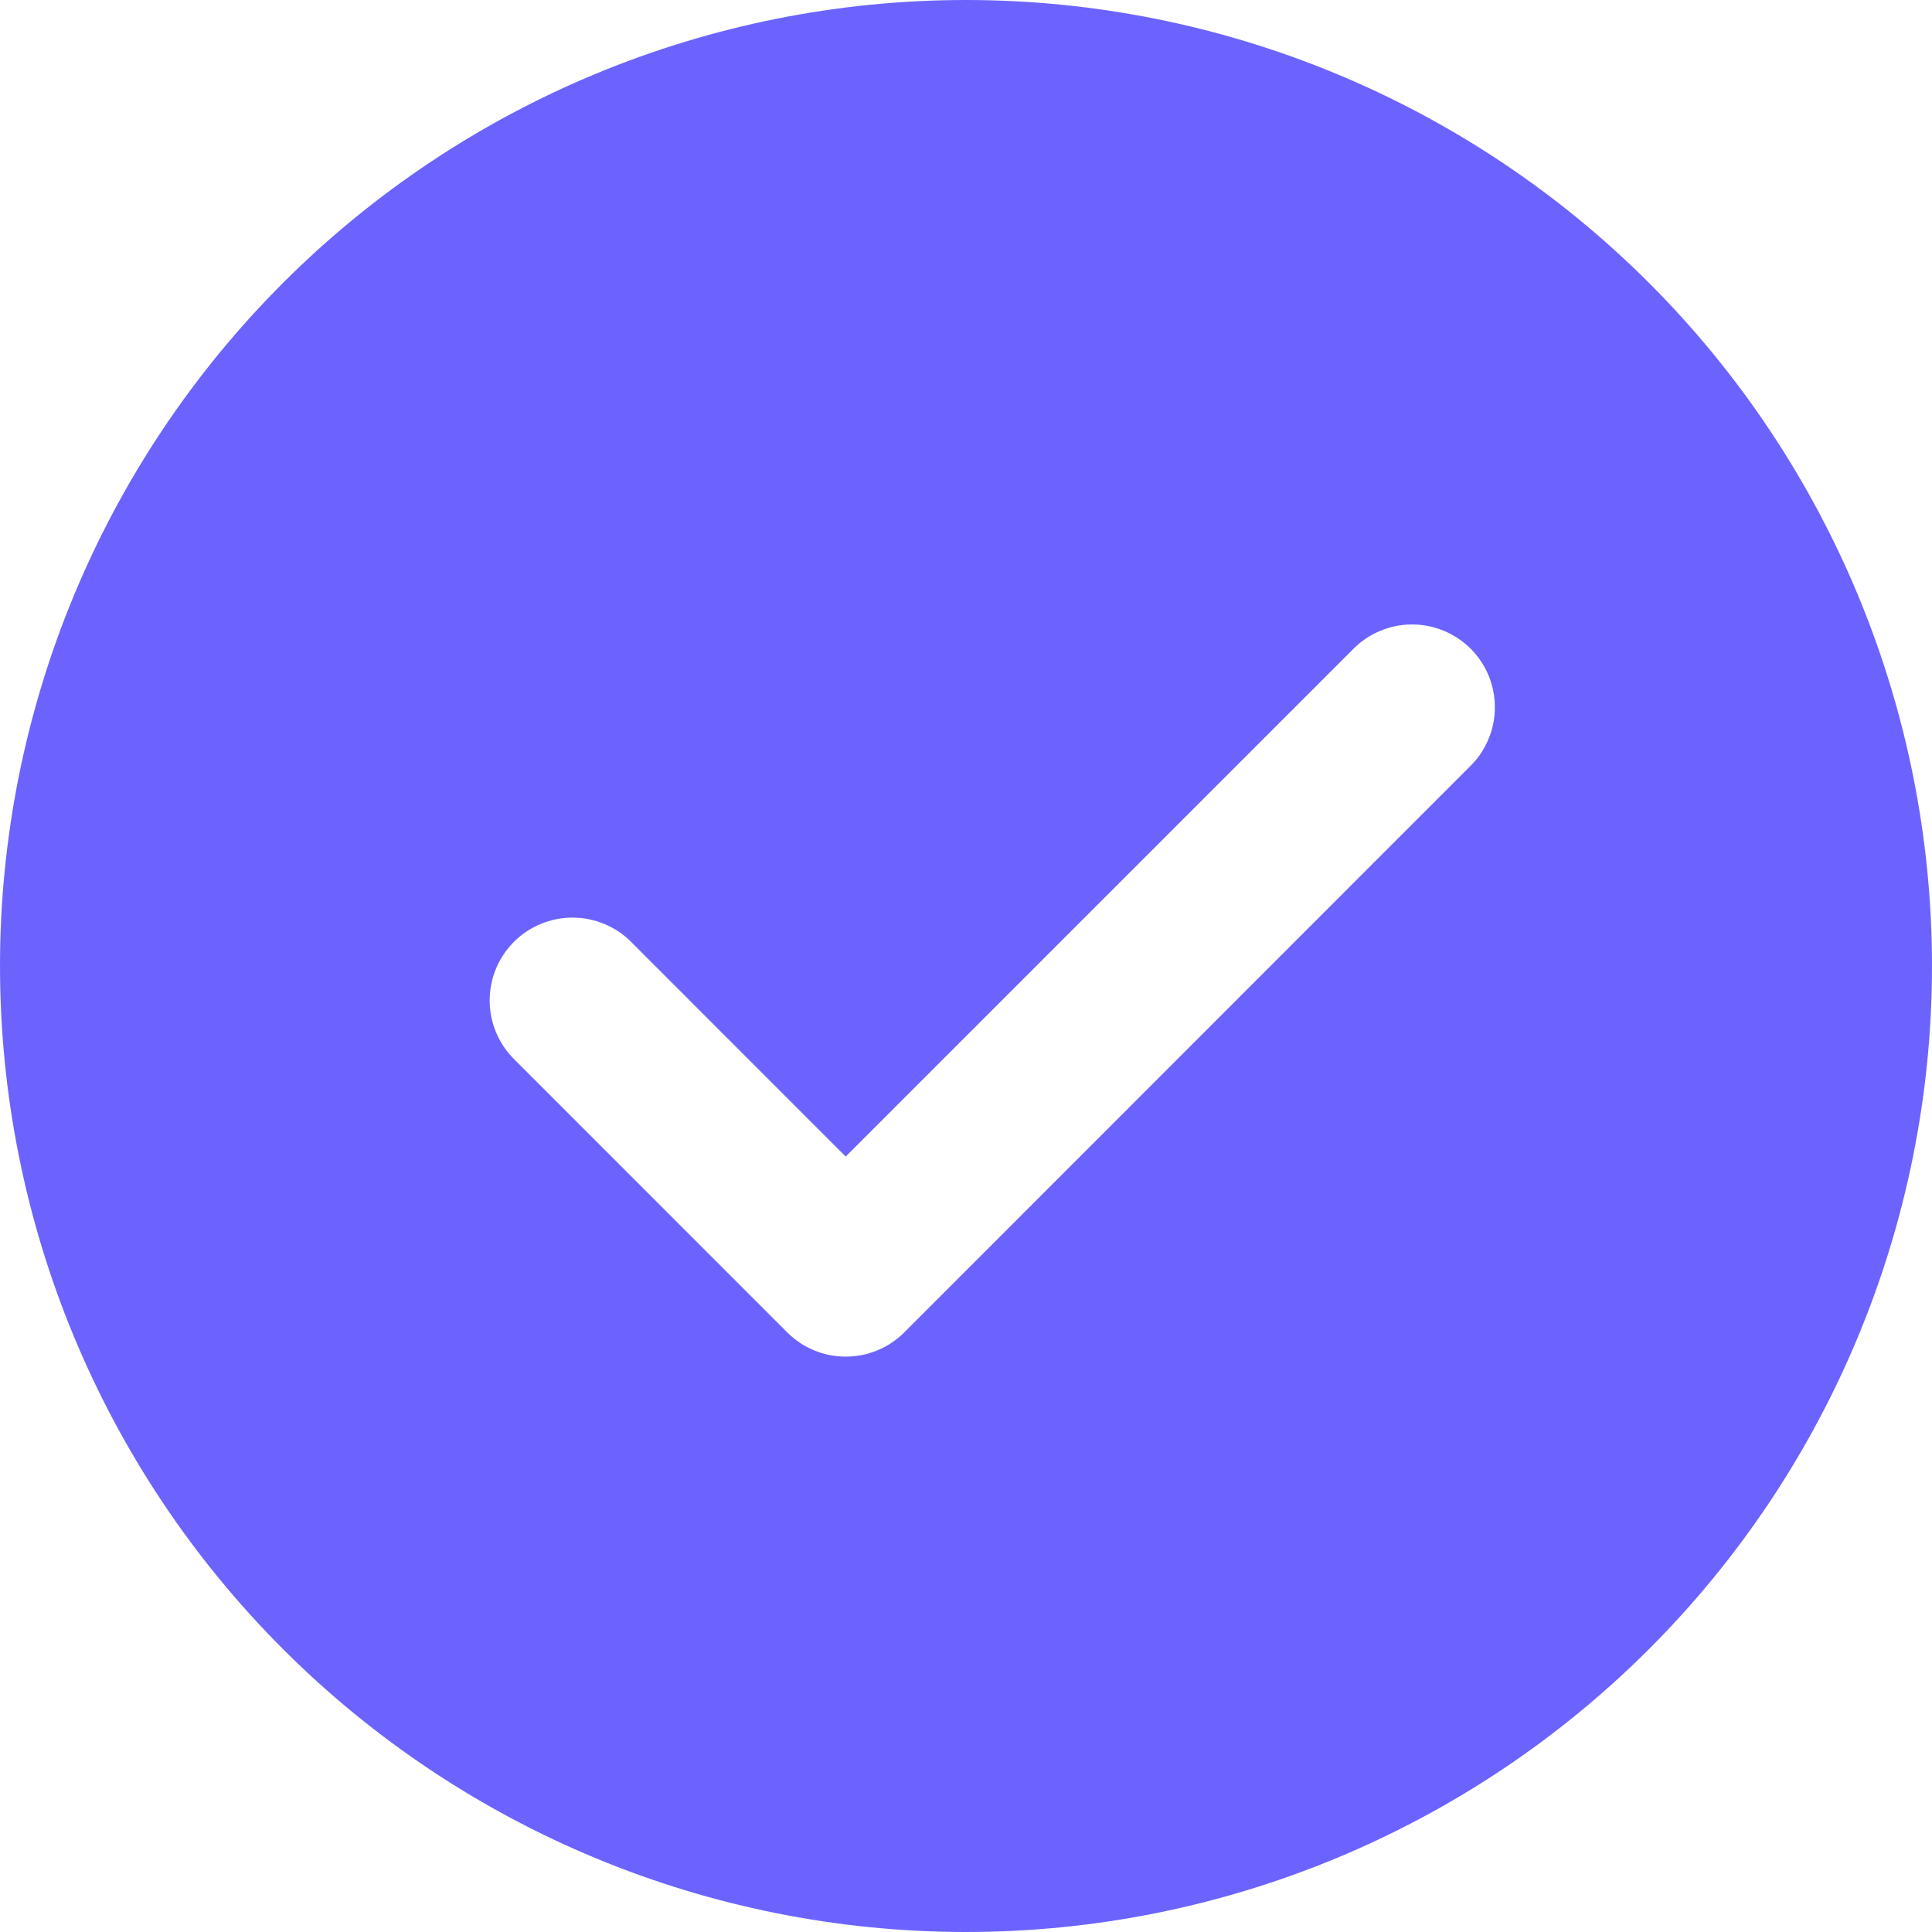 <svg width="22" height="22" viewBox="0 0 22 22" fill="none" xmlns="http://www.w3.org/2000/svg">
<path d="M11 0C13.917 0 16.715 1.159 18.778 3.222C20.841 5.285 22 8.083 22 11C22 13.917 20.841 16.715 18.778 18.778C16.715 20.841 13.917 22 11 22C8.083 22 5.285 20.841 3.222 18.778C1.159 16.715 0 13.917 0 11C0 8.083 1.159 5.285 3.222 3.222C5.285 1.159 8.083 0 11 0V0ZM9.63 13.17L7.186 10.725C7.099 10.637 6.995 10.568 6.88 10.521C6.766 10.473 6.643 10.449 6.519 10.449C6.395 10.449 6.273 10.473 6.158 10.521C6.044 10.568 5.94 10.637 5.852 10.725C5.675 10.902 5.576 11.142 5.576 11.392C5.576 11.642 5.675 11.882 5.852 12.059L8.963 15.171C9.051 15.259 9.155 15.329 9.269 15.376C9.384 15.424 9.506 15.448 9.63 15.448C9.755 15.448 9.877 15.424 9.992 15.376C10.106 15.329 10.21 15.259 10.298 15.171L16.74 8.726C16.829 8.639 16.9 8.535 16.948 8.42C16.997 8.306 17.022 8.182 17.022 8.058C17.023 7.934 16.999 7.81 16.952 7.695C16.904 7.58 16.835 7.475 16.747 7.387C16.659 7.299 16.554 7.23 16.439 7.182C16.324 7.135 16.201 7.11 16.076 7.111C15.952 7.111 15.829 7.136 15.714 7.185C15.599 7.233 15.495 7.303 15.408 7.392L9.63 13.17Z" fill="#6C63FF"/>
</svg>
